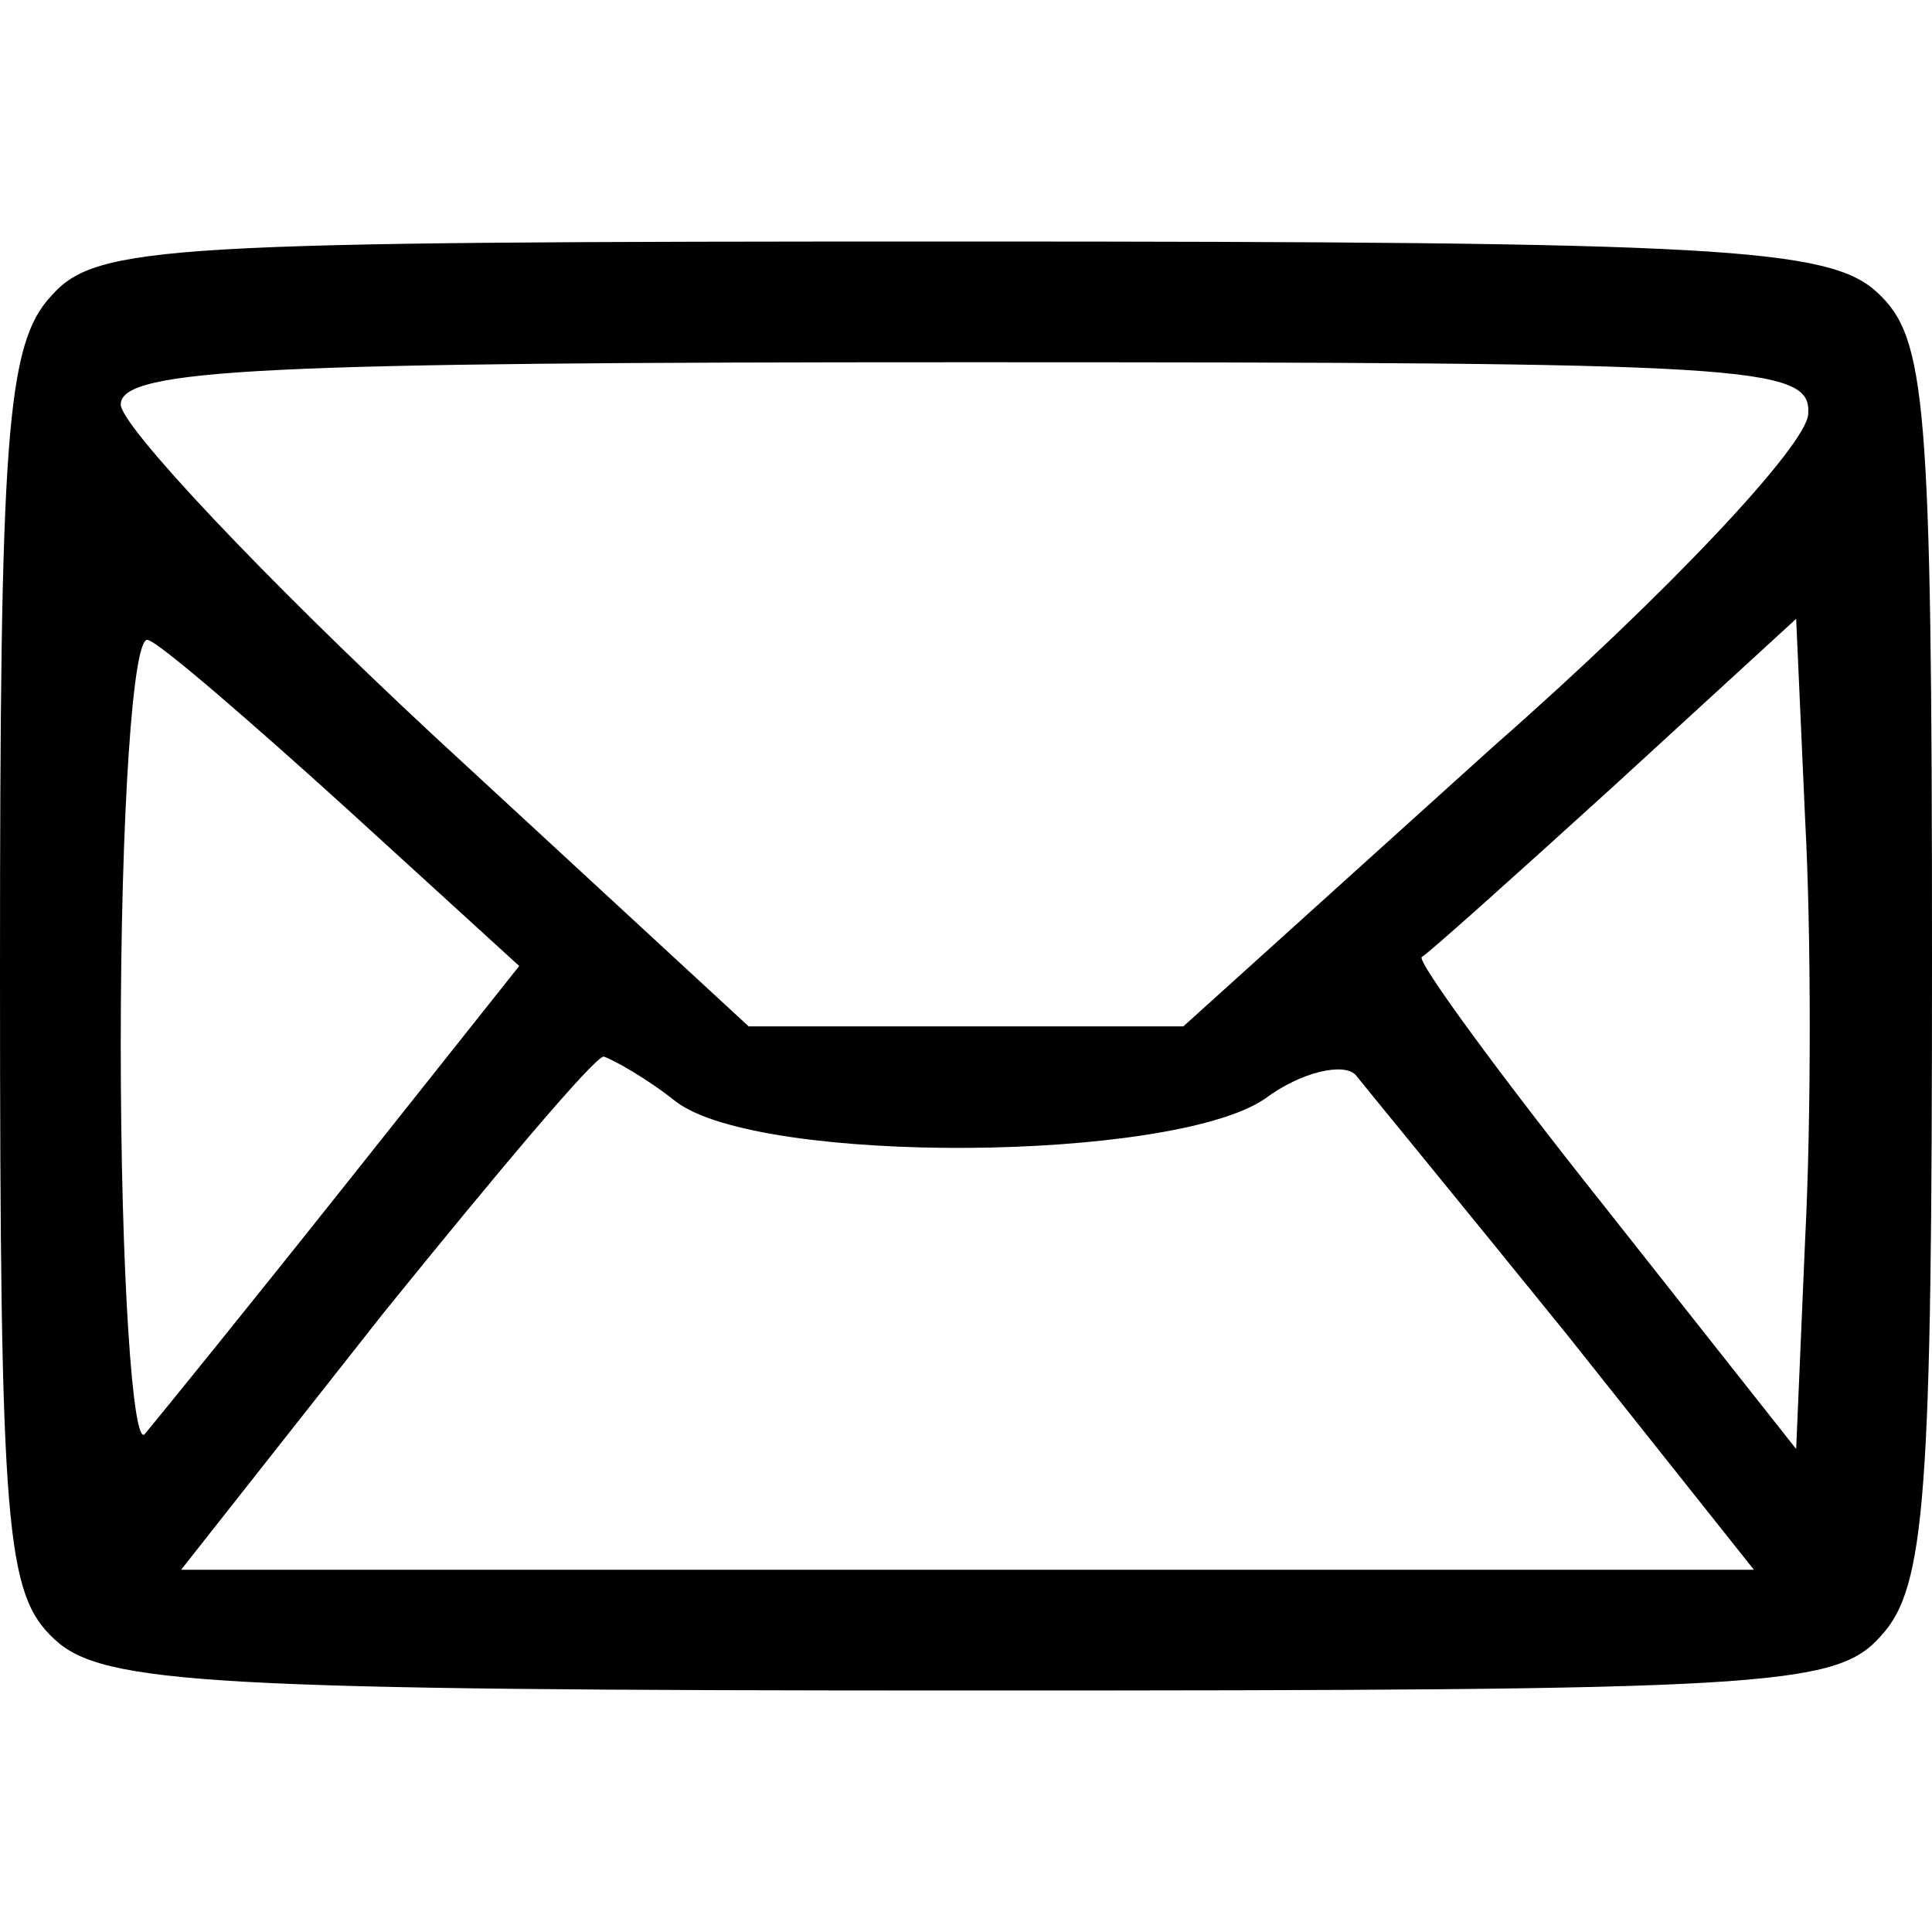 <?xml version="1.0" standalone="no"?>
<!DOCTYPE svg PUBLIC "-//W3C//DTD SVG 20010904//EN"
 "http://www.w3.org/TR/2001/REC-SVG-20010904/DTD/svg10.dtd">
<svg version="1.0" xmlns="http://www.w3.org/2000/svg"
 width="64pt" height="64pt" viewBox="0 0 64 64"
 preserveAspectRatio="xMidYMid meet">

<g transform="translate(0,64) scale(0.1,-0.1)"
fill="#000000" stroke="none">
<path d="M17 542 c-15 -16 -17 -47 -17 -224 0 -186 2 -206 18 -221 16 -15 52
-17 304 -17 263 0 286 1 301 18 15 16 17 47 17 224 0 186 -2 206 -18 221 -16
15 -52 17 -304 17 -263 0 -286 -1 -301 -18z m582 -39 c0 -10 -47 -60 -104
-110 l-103 -93 -72 0 -72 0 -104 96 c-57 53 -104 103 -104 110 0 12 49 14 280
14 260 0 280 -1 279 -17z m-484 -131 l57 -52 -58 -73 c-31 -39 -61 -76 -66
-82 -4 -5 -8 53 -8 129 0 76 4 136 9 134 4 -1 34 -27 66 -56z m483 -142 l-3
-70 -64 81 c-35 44 -62 81 -60 82 2 1 31 27 64 57 l60 55 3 -67 c2 -37 2 -99
0 -138z m-374 45 c28 -21 164 -20 195 1 12 9 26 12 30 8 4 -5 36 -44 70 -86
l62 -78 -261 0 -260 0 67 85 c38 47 70 85 73 85 3 -1 14 -7 24 -15z"/>
</g>
</svg>
